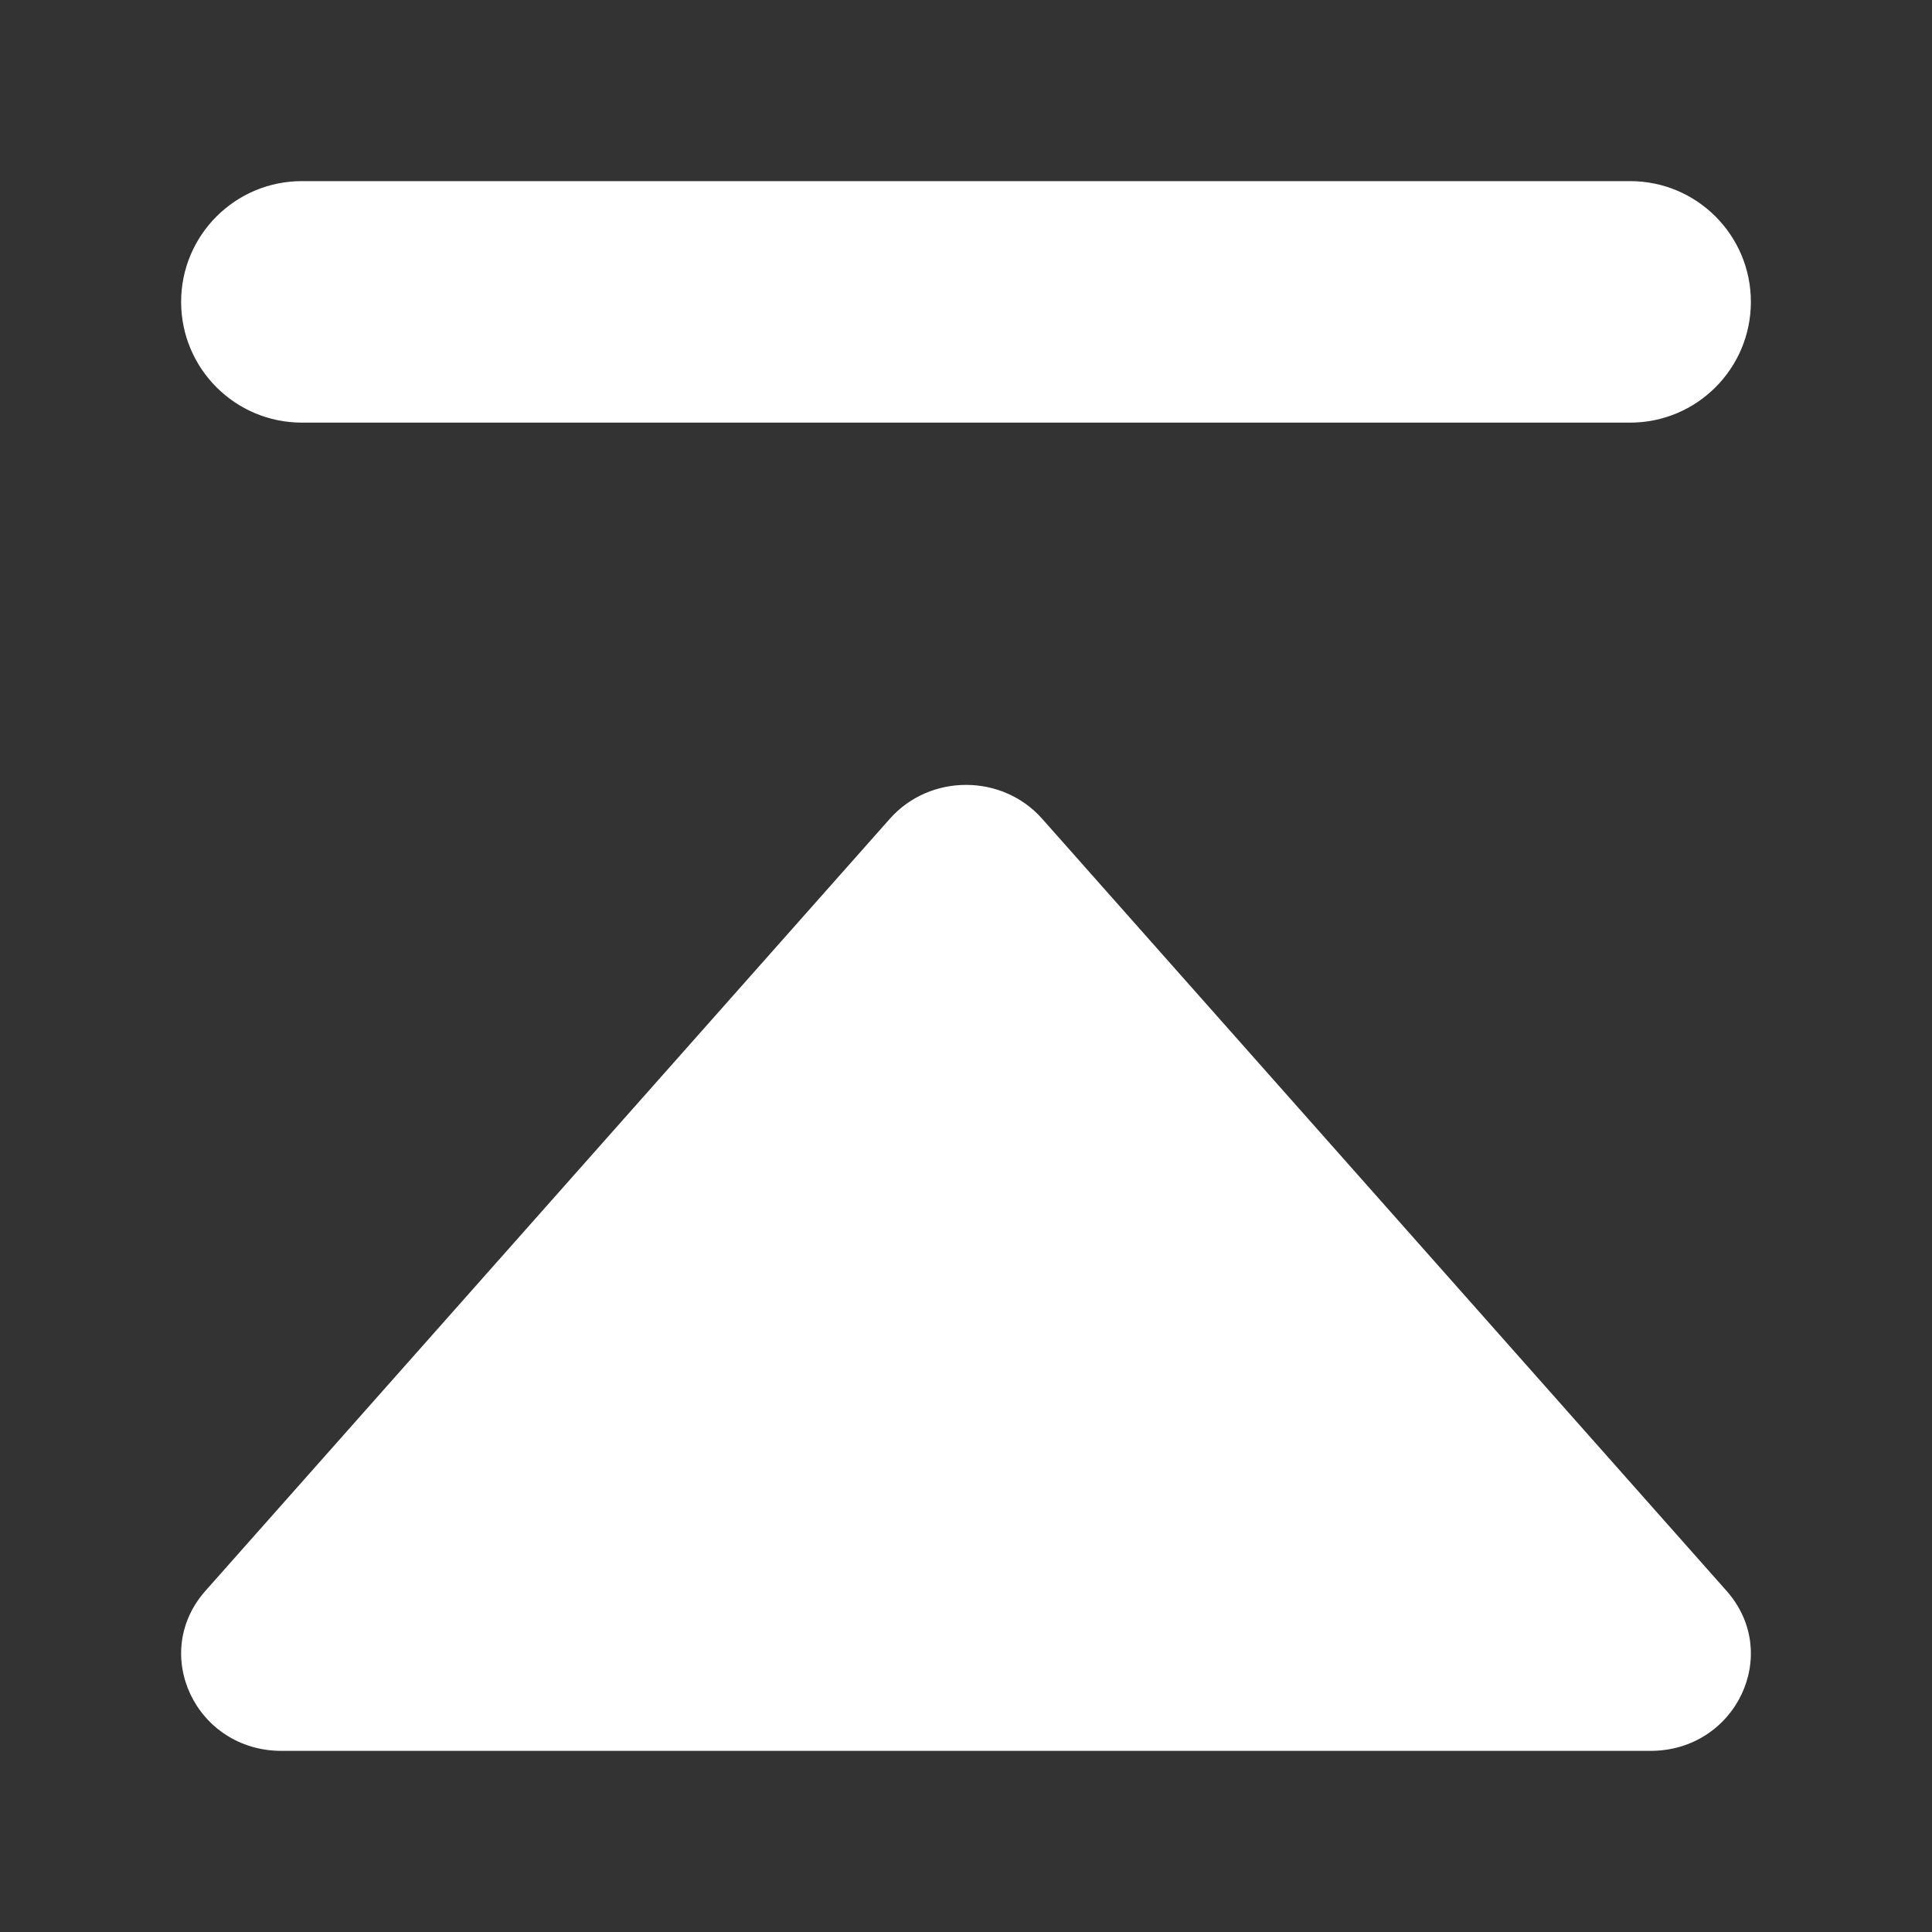 <svg viewBox="0 0 48 48" fill="rgb(255, 255, 255)" xmlns="http://www.w3.org/2000/svg"><rect x="0" y="0" width="48" height="48" fill="#333333" stroke="none"/><path fill-rule="evenodd" clip-rule="evenodd" d="M22.109 20.341C23.103 19.22 24.897 19.22 25.891 20.341L42.895 39.524C44.281 41.086 43.132 43.5 41.004 43.5L6.996 43.5C4.868 43.5 3.719 41.086 5.105 39.523L22.109 20.341Z"></path><path d="M4.5 7.5C4.5 5.843 5.843 4.5 7.5 4.5L40.5 4.5C42.157 4.5 43.5 5.843 43.5 7.5C43.5 9.157 42.157 10.5 40.5 10.5L7.5 10.5C5.843 10.5 4.5 9.157 4.5 7.5Z"></path></svg>